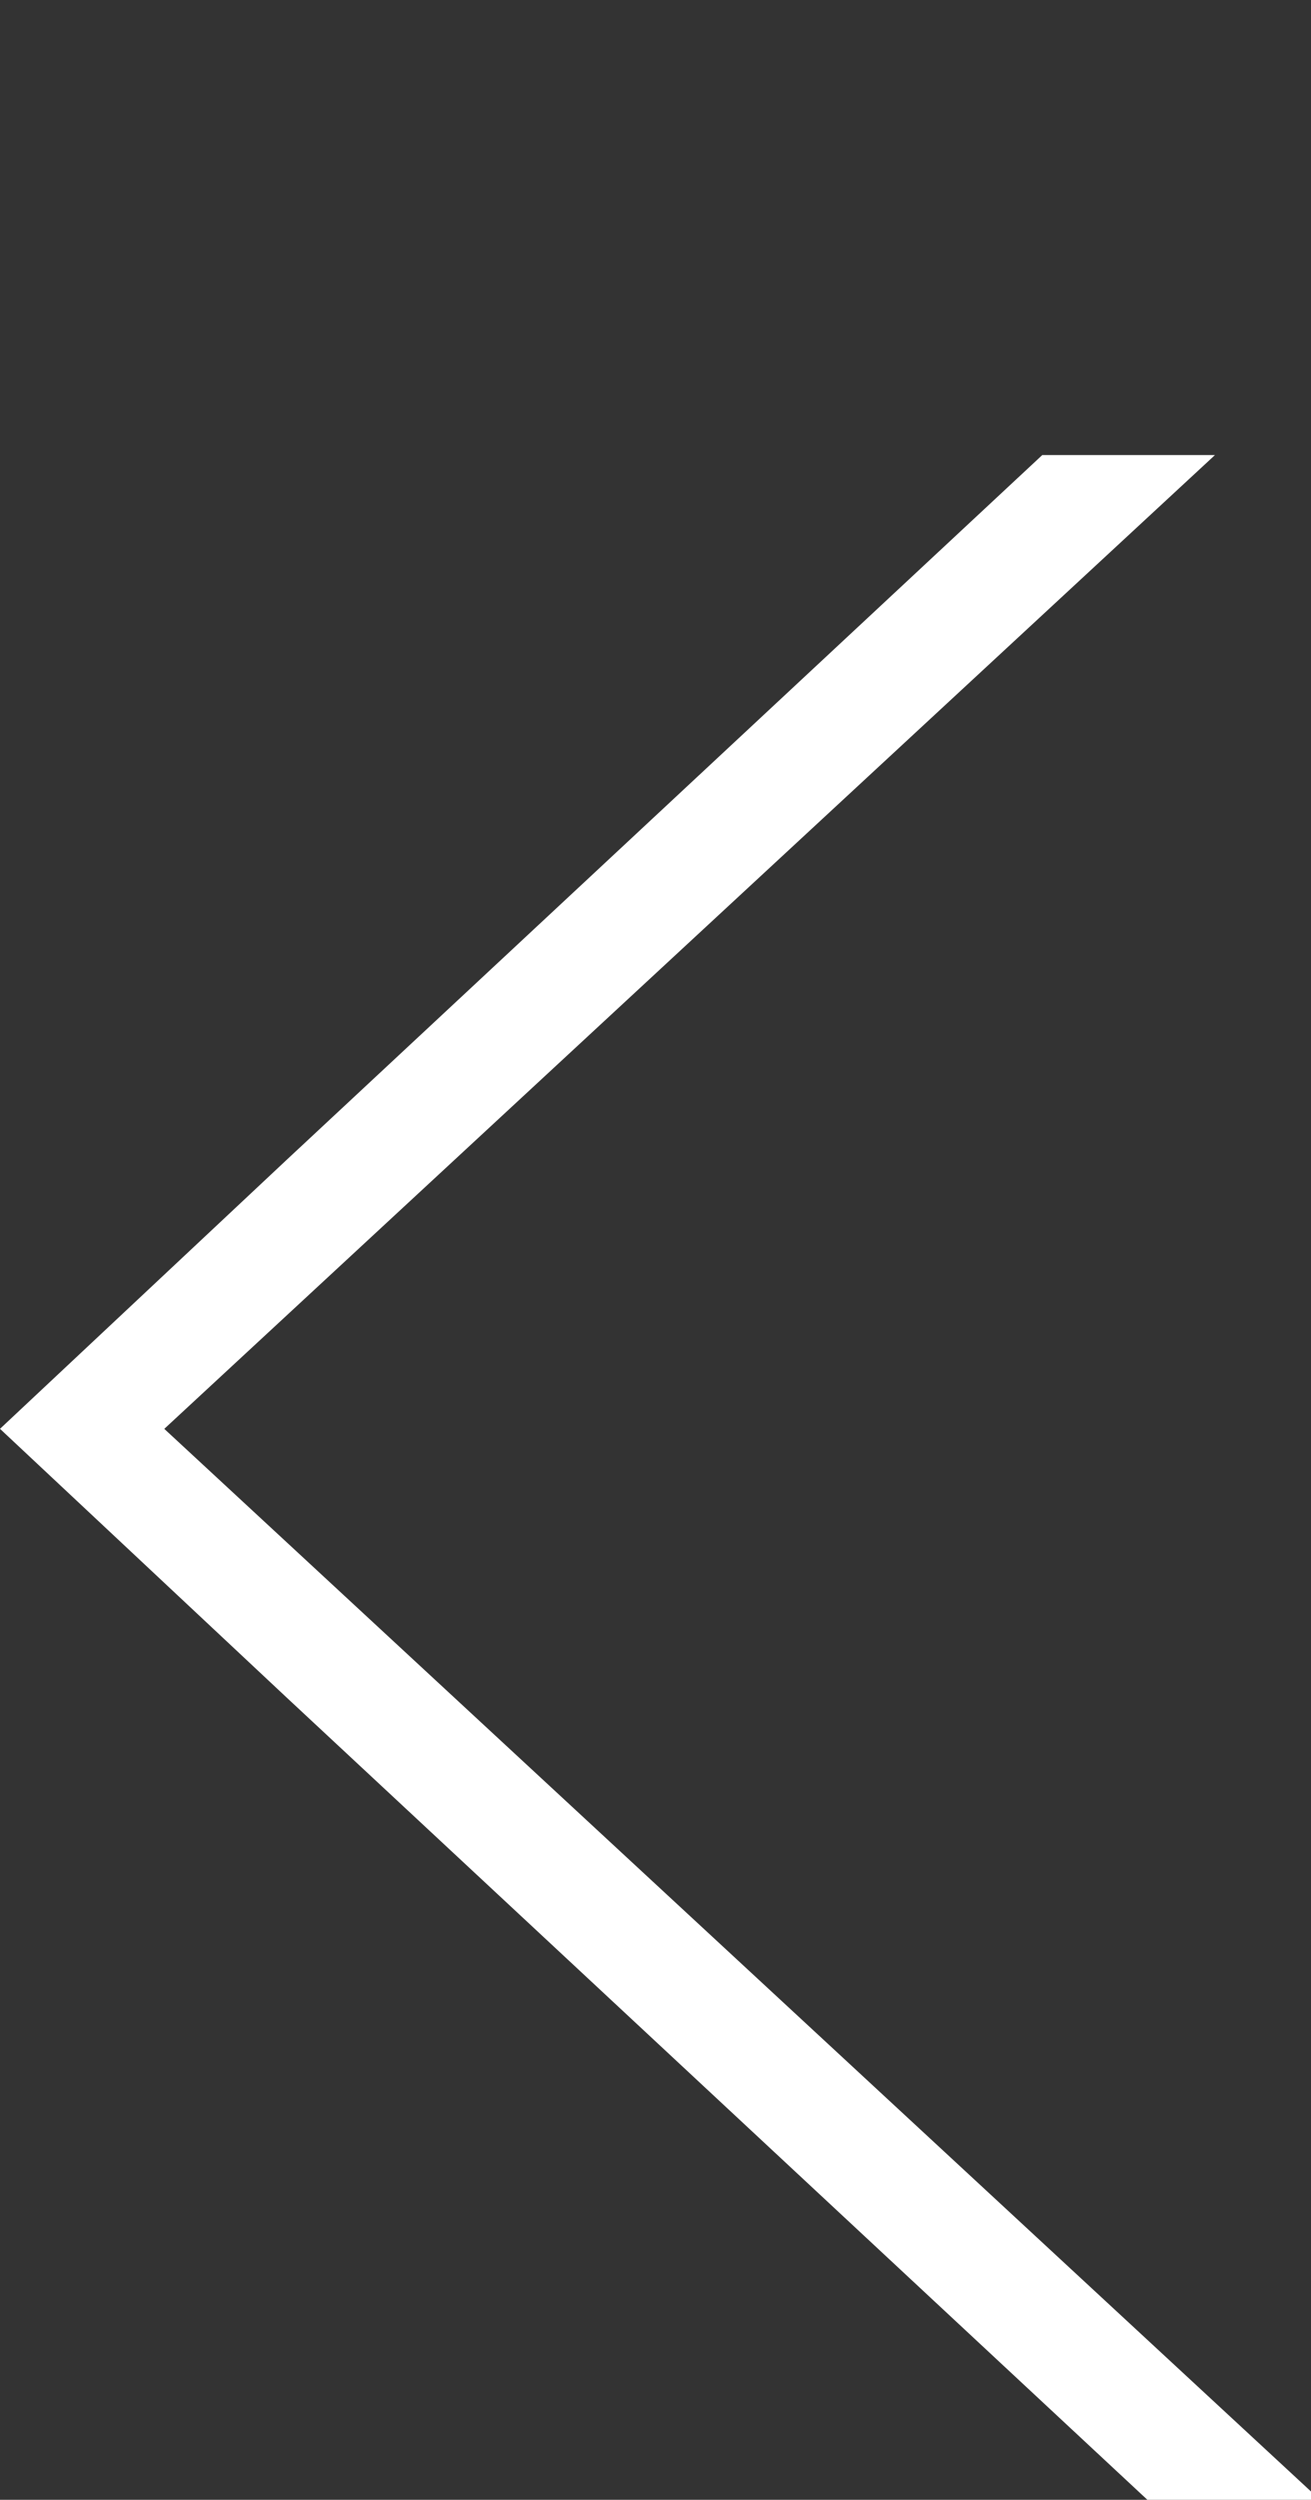 <?xml version="1.0" encoding="utf-8"?>
<!-- Generator: Adobe Illustrator 15.0.0, SVG Export Plug-In  -->
<!DOCTYPE svg PUBLIC "-//W3C//DTD SVG 1.1//EN" "http://www.w3.org/Graphics/SVG/1.1/DTD/svg11.dtd">
<svg version="1.1"
	 xmlns="http://www.w3.org/2000/svg" xmlns:xlink="http://www.w3.org/1999/xlink" xmlns:a="http://ns.adobe.com/AdobeSVGViewerExtensions/3.0/"
	 x="0px" y="0px" width="32px" height="61px" viewBox="0 -11.104 32 61"
	 overflow="visible" enable-background="new 0 -11.104 32 61" xml:space="preserve">
<rect x="0" y="-11.104" width="32" height="61" fill="#333333" stroke="none"/>
<defs>
</defs>
<polygon fill="#FFFFFF" points="0,23.762 7.006,30.328 28.006,49.896 32.219,49.896 4.01,23.763 29.656,0 25.441,0 7.008,17.188 "/>
</svg>
